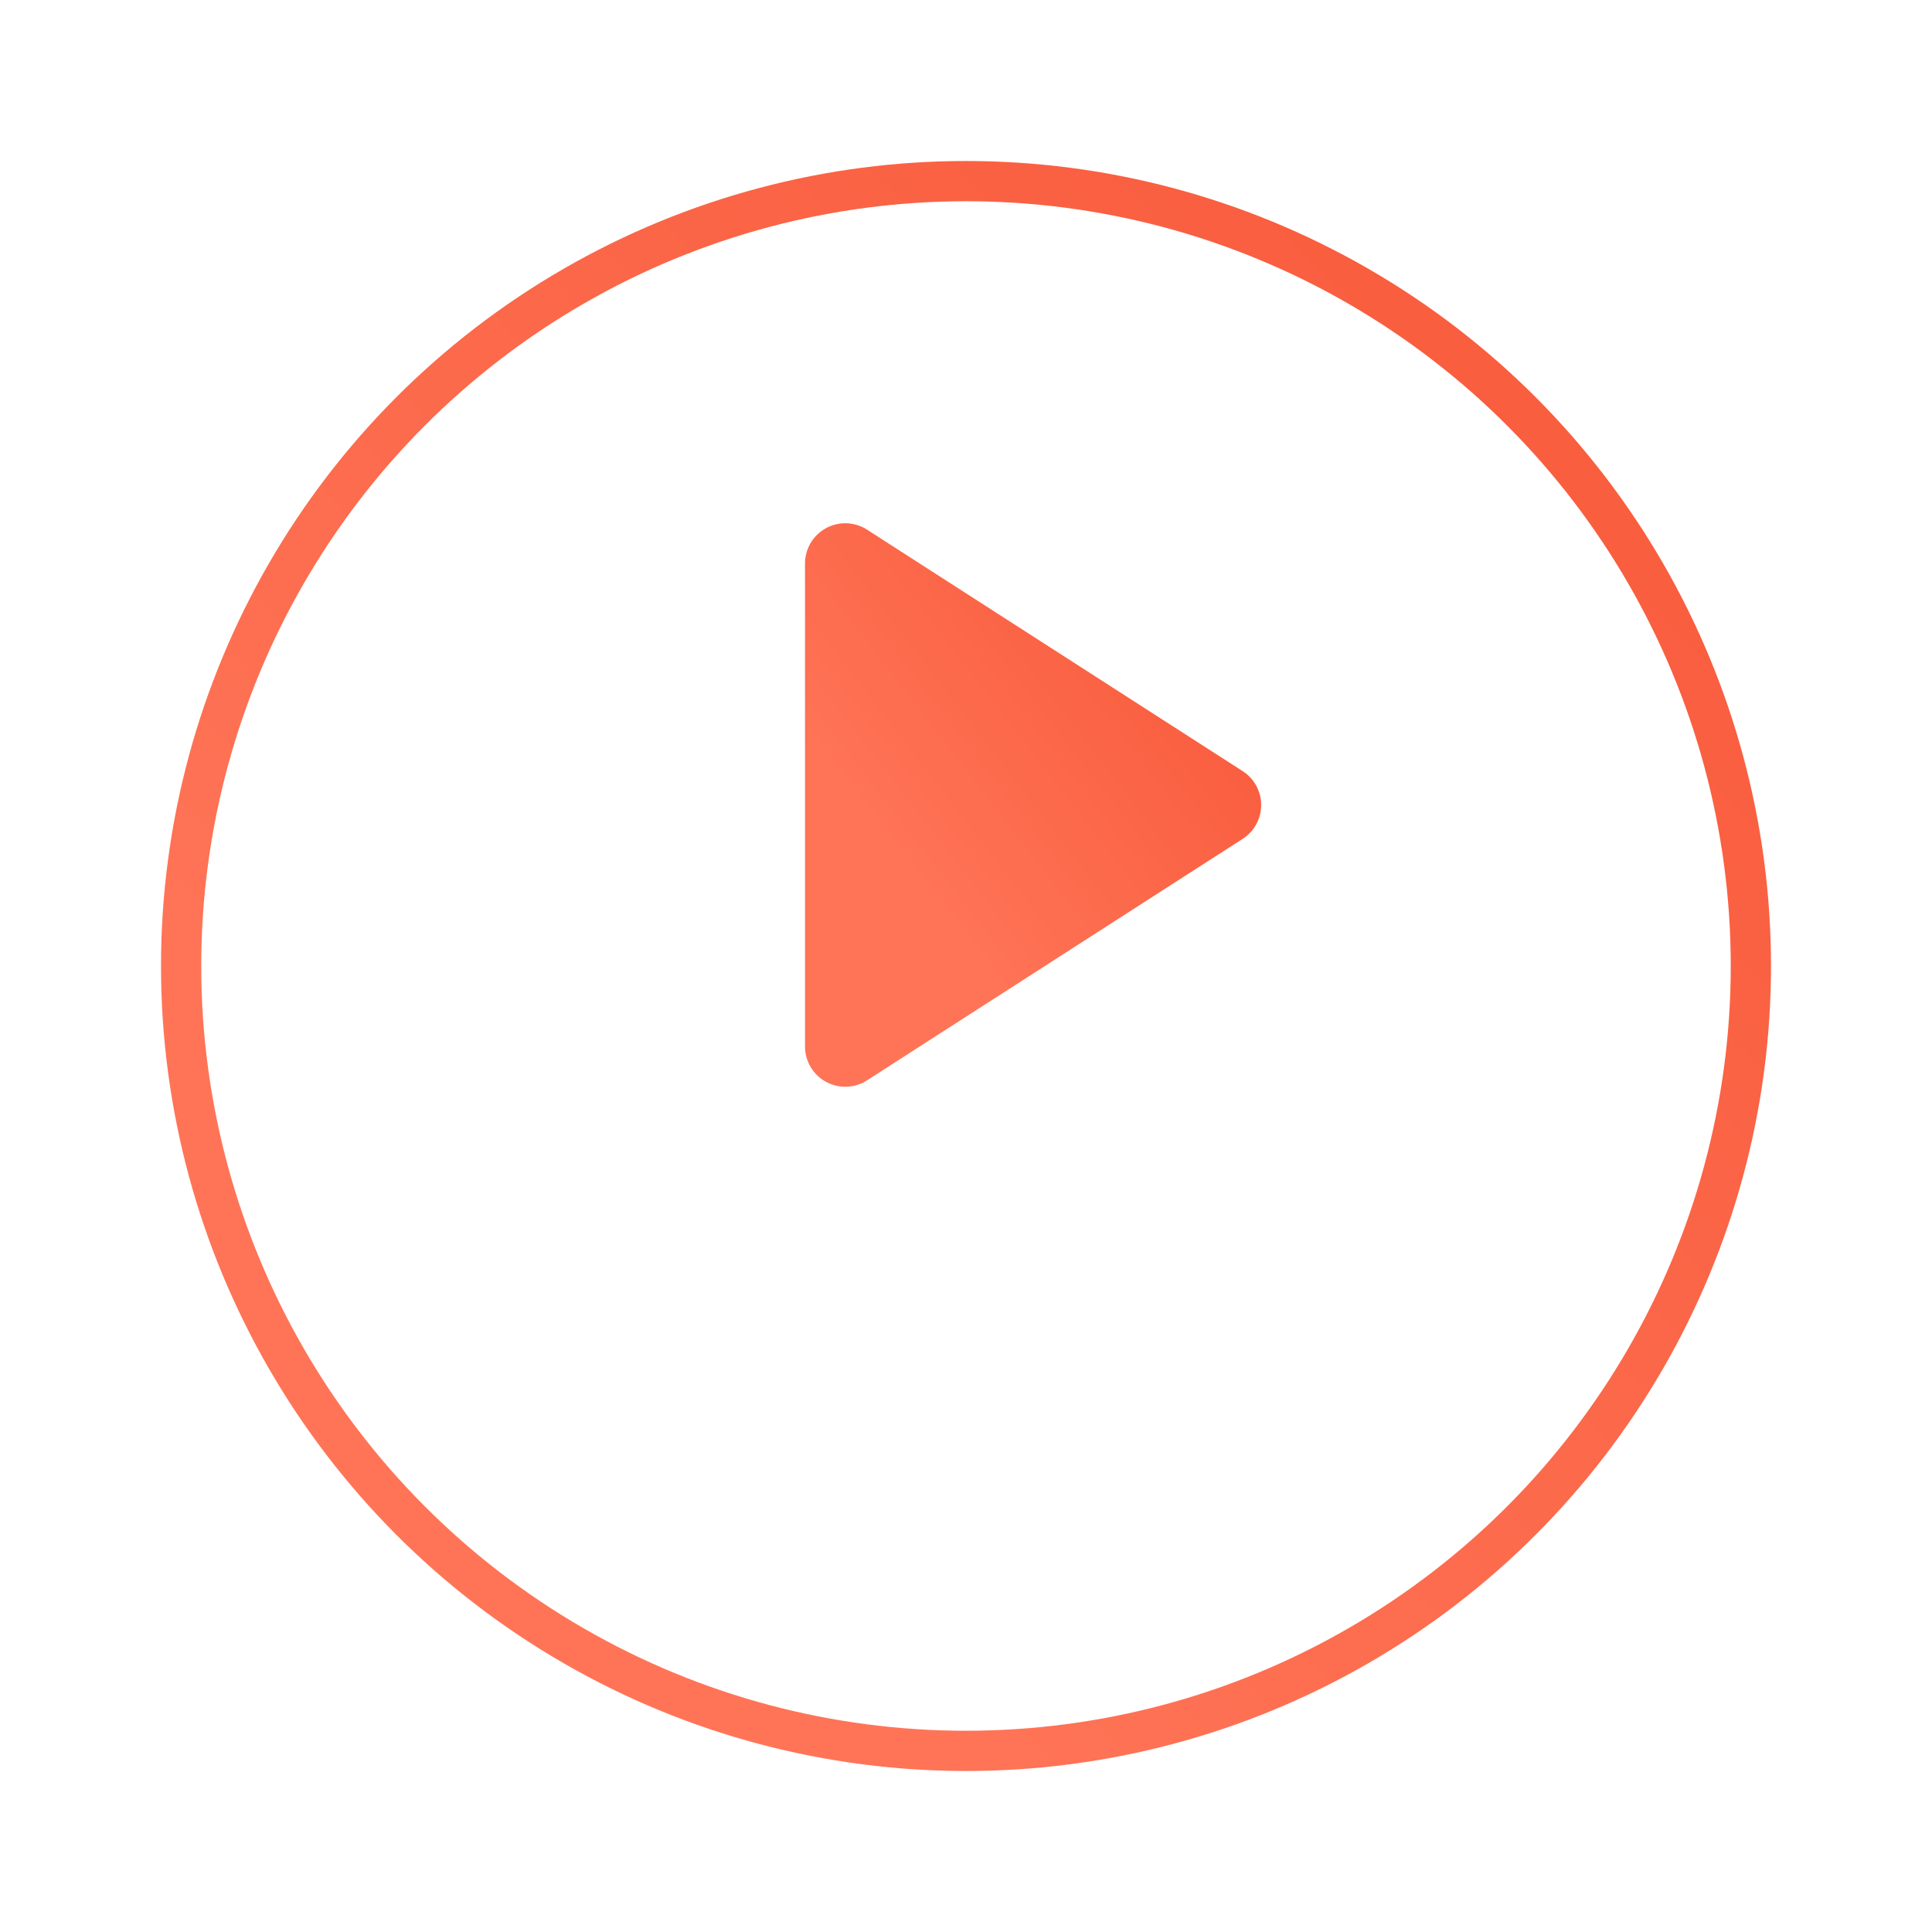 <svg width="48" height="48" viewBox="0 0 48 48" fill="none" xmlns="http://www.w3.org/2000/svg">
<g filter="url(#filter0_d)">
<circle cx="24" cy="20" r="19.5" stroke="url(#paint0_linear)"/>
</g>
<path d="M21 14L30.333 20L21 26V14Z" fill="url(#paint1_linear)" stroke="url(#paint2_linear)" stroke-width="2" stroke-linecap="round" stroke-linejoin="round"/>
<defs>
<filter id="filter0_d" x="0" y="0" width="48" height="48" filterUnits="userSpaceOnUse" color-interpolation-filters="sRGB">
<feFlood flood-opacity="0" result="BackgroundImageFix"/>
<feColorMatrix in="SourceAlpha" type="matrix" values="0 0 0 0 0 0 0 0 0 0 0 0 0 0 0 0 0 0 127 0"/>
<feOffset dy="4"/>
<feGaussianBlur stdDeviation="2"/>
<feColorMatrix type="matrix" values="0 0 0 0 0 0 0 0 0 0 0 0 0 0 0 0 0 0 0.25 0"/>
<feBlend mode="normal" in2="BackgroundImageFix" result="effect1_dropShadow"/>
<feBlend mode="normal" in="SourceGraphic" in2="effect1_dropShadow" result="shape"/>
</filter>
<linearGradient id="paint0_linear" x1="36.146" y1="5.071" x2="12.268" y2="28.726" gradientUnits="userSpaceOnUse">
<stop stop-color="#F95E3F"/>
<stop offset="1" stop-color="#FF7457"/>
</linearGradient>
<linearGradient id="paint1_linear" x1="28.501" y1="15.521" x2="21.574" y2="20.859" gradientUnits="userSpaceOnUse">
<stop stop-color="#F95E3F"/>
<stop offset="1" stop-color="#FF7457"/>
</linearGradient>
<linearGradient id="paint2_linear" x1="28.501" y1="15.521" x2="21.574" y2="20.859" gradientUnits="userSpaceOnUse">
<stop stop-color="#F95E3F"/>
<stop offset="1" stop-color="#FF7457"/>
</linearGradient>
</defs>
</svg>
